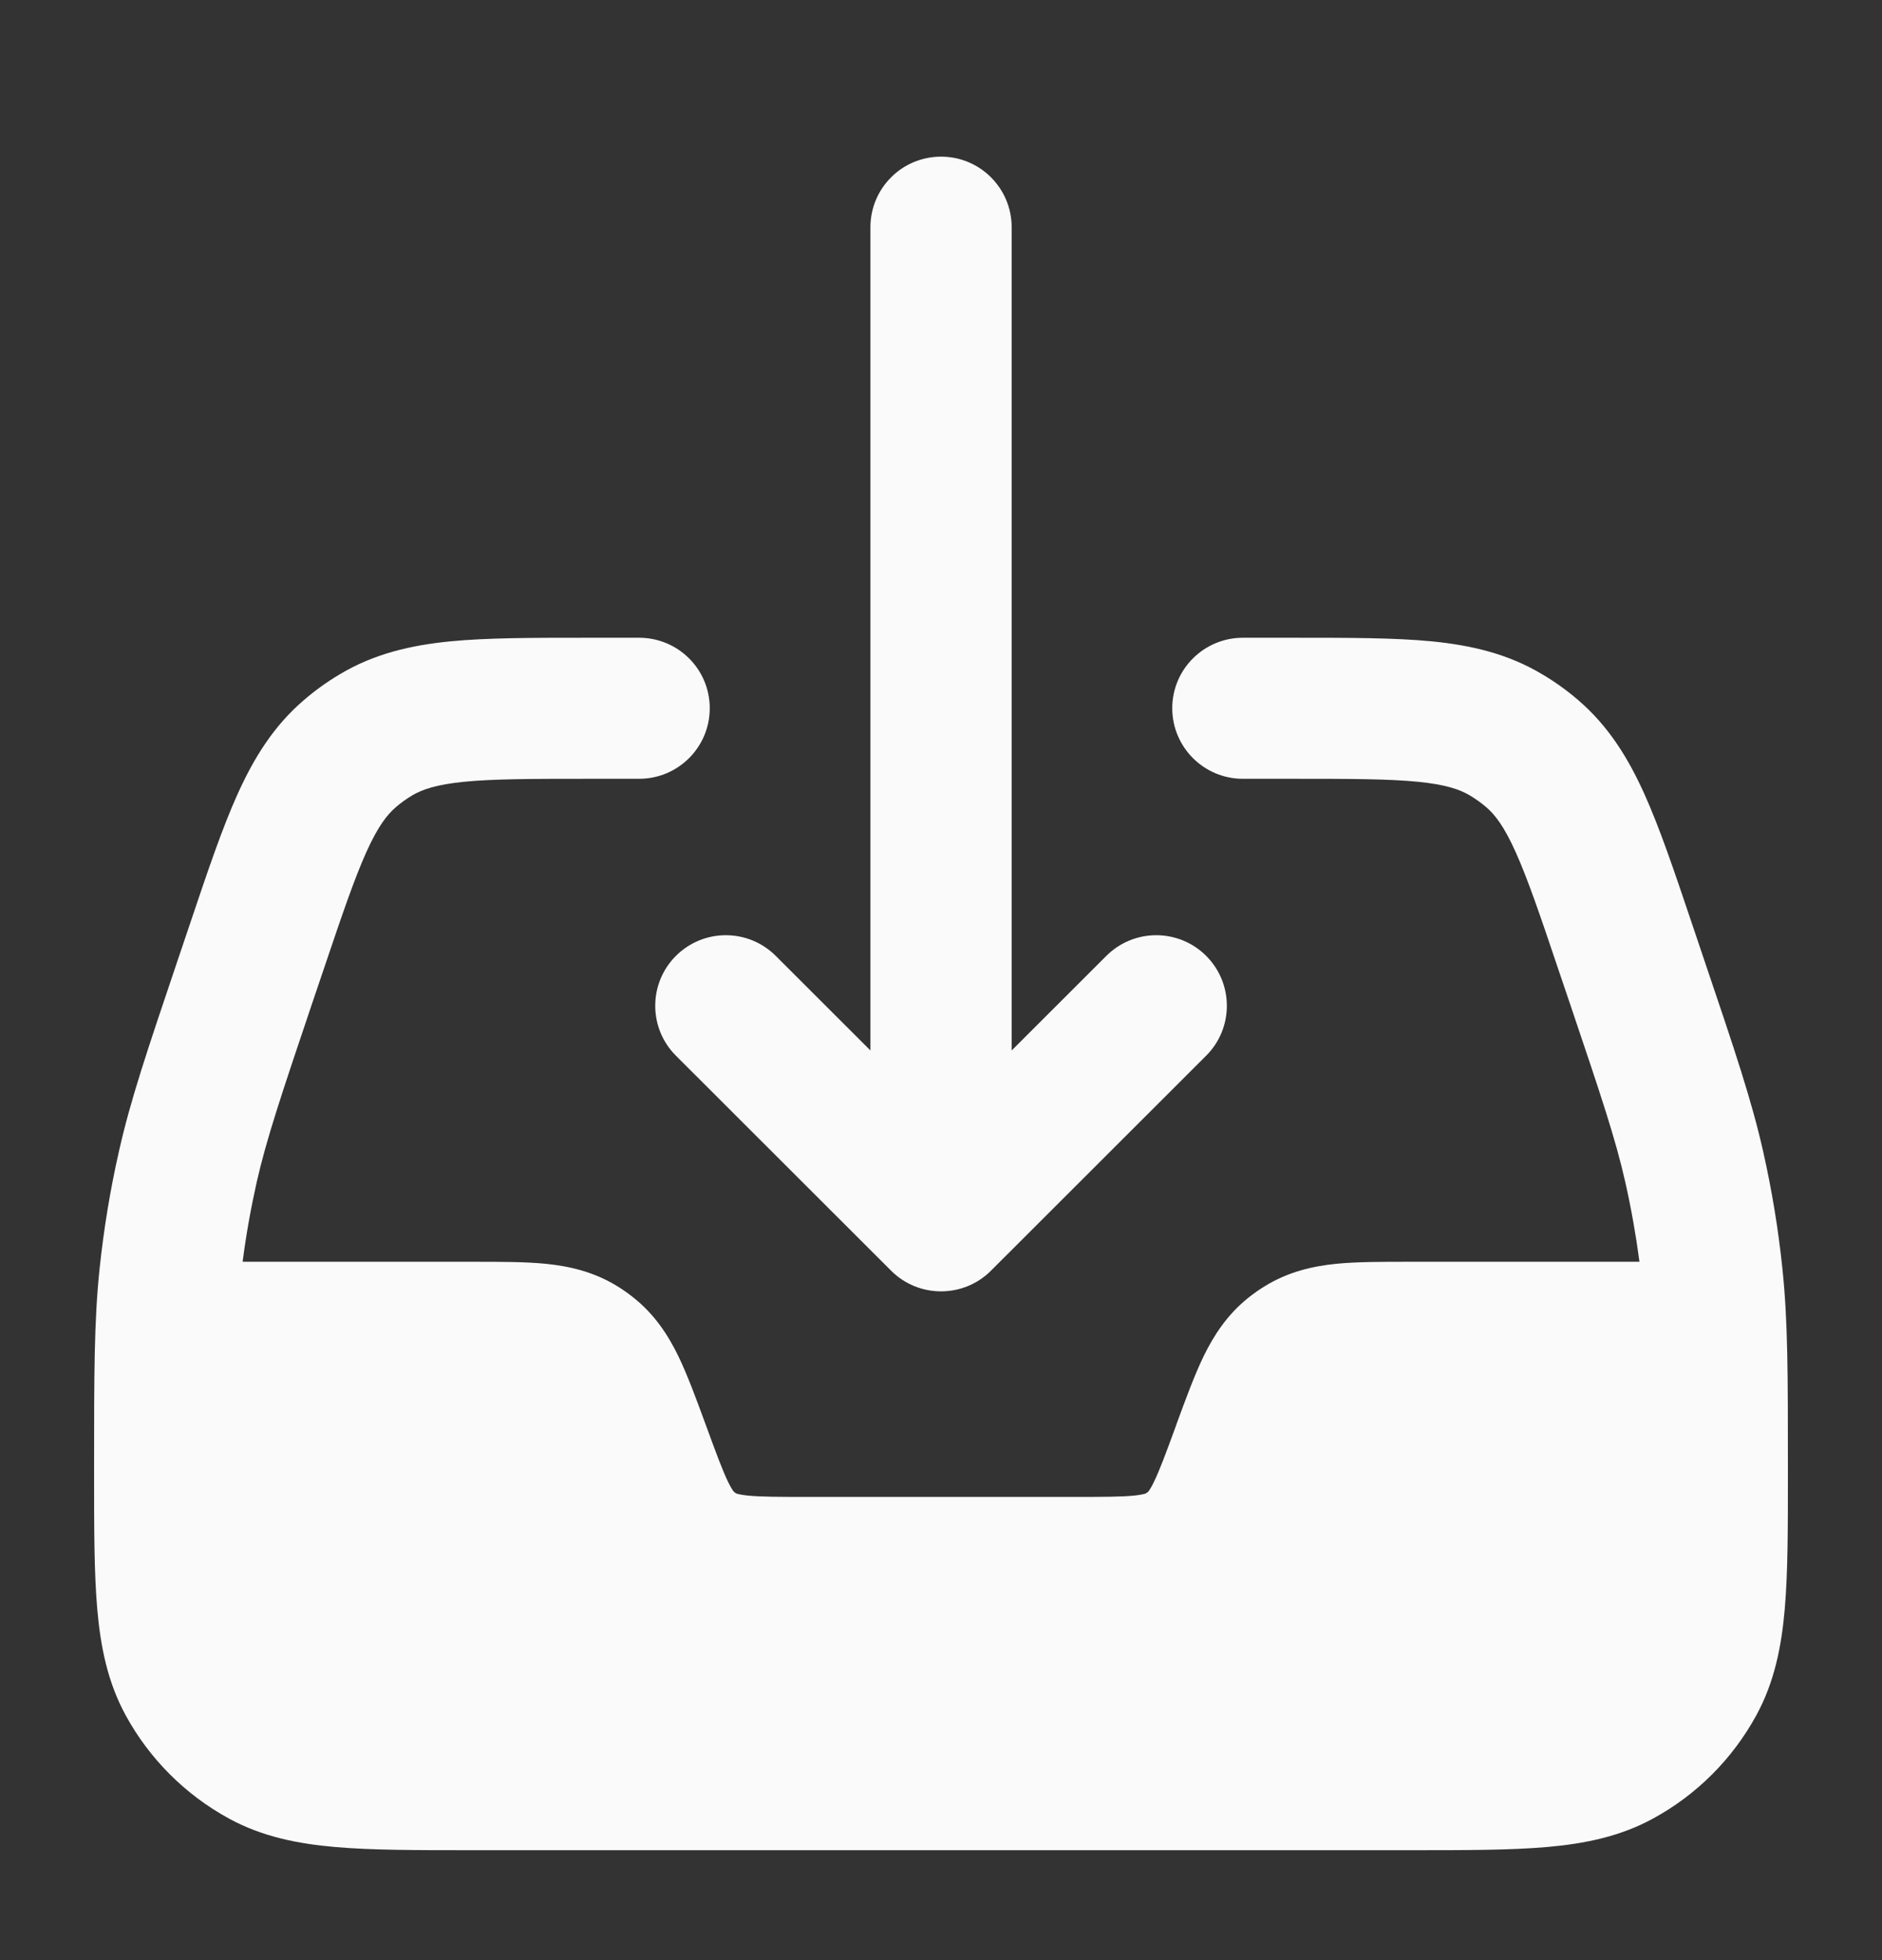 <svg width="24" height="25" viewBox="0 0 24 25" fill="none" xmlns="http://www.w3.org/2000/svg">
<rect x="0" y="0" width="24" height="25" fill="#333333" stroke="none"/>
<path fill-rule="evenodd" clip-rule="evenodd" d="M12.001 1.998C12.498 1.998 12.901 2.401 12.901 2.898L12.901 13.398L14.108 12.192C14.46 11.84 15.03 11.84 15.382 12.192C15.733 12.543 15.733 13.113 15.382 13.464L12.637 16.207C12.286 16.558 11.715 16.558 11.364 16.207L8.619 13.464C8.268 13.113 8.268 12.543 8.619 12.192C8.971 11.84 9.541 11.84 9.893 12.192L11.1 13.398L11.1 2.898C11.1 2.401 11.503 1.998 12.001 1.998Z" fill="#FAFAFA"/>
<path fill-rule="evenodd" clip-rule="evenodd" d="M8.15 8.134H7.472C6.791 8.134 6.216 8.134 5.742 8.18C5.239 8.23 4.773 8.337 4.333 8.6C4.173 8.695 4.021 8.804 3.879 8.926C3.489 9.259 3.239 9.666 3.031 10.125C2.835 10.559 2.651 11.104 2.434 11.749L2.259 12.268C1.877 13.4 1.663 14.033 1.517 14.684C1.404 15.181 1.322 15.684 1.269 16.191C1.2 16.855 1.2 17.522 1.2 18.717V18.812C1.2 19.491 1.2 20.058 1.24 20.52C1.282 21.003 1.372 21.455 1.603 21.878C1.907 22.435 2.365 22.892 2.921 23.195C3.345 23.426 3.797 23.516 4.28 23.558C4.743 23.598 5.31 23.598 5.99 23.598H18.011C18.69 23.598 19.258 23.598 19.721 23.558C20.203 23.516 20.656 23.426 21.079 23.195C21.636 22.892 22.093 22.435 22.397 21.878C22.628 21.455 22.718 21.003 22.76 20.52C22.8 20.058 22.8 19.491 22.8 18.812V18.717C22.8 17.522 22.8 16.855 22.731 16.191C22.679 15.684 22.596 15.181 22.484 14.684C22.337 14.033 22.124 13.4 21.741 12.268L21.566 11.749C21.349 11.104 21.165 10.559 20.969 10.125C20.762 9.666 20.511 9.259 20.122 8.926C19.98 8.804 19.828 8.695 19.667 8.6C19.227 8.337 18.761 8.23 18.259 8.18C17.785 8.134 17.209 8.134 16.528 8.134H15.85C15.353 8.134 14.949 8.536 14.949 9.033C14.949 9.53 15.353 9.933 15.85 9.933H16.486C17.221 9.933 17.707 9.934 18.082 9.971C18.439 10.007 18.616 10.069 18.744 10.145C18.817 10.189 18.886 10.238 18.951 10.293C19.065 10.391 19.18 10.538 19.327 10.865C19.482 11.209 19.639 11.669 19.873 12.365L20.017 12.79C20.422 13.989 20.603 14.53 20.727 15.08C20.802 15.414 20.862 15.752 20.907 16.093H17.952C17.618 16.093 17.304 16.093 17.038 16.119C16.744 16.149 16.432 16.218 16.13 16.404C16.06 16.447 15.992 16.494 15.928 16.545C15.649 16.765 15.478 17.034 15.348 17.3C15.232 17.54 15.124 17.835 15.009 18.148L14.997 18.183C14.865 18.544 14.788 18.751 14.716 18.899C14.684 18.966 14.662 19 14.65 19.016C14.644 19.023 14.64 19.028 14.64 19.028C14.631 19.035 14.621 19.042 14.611 19.048C14.611 19.048 14.606 19.05 14.597 19.053C14.577 19.058 14.538 19.067 14.464 19.075C14.301 19.091 14.08 19.092 13.695 19.092H10.305C9.921 19.092 9.699 19.091 9.536 19.075C9.462 19.067 9.423 19.058 9.403 19.053C9.394 19.05 9.389 19.048 9.389 19.048C9.379 19.042 9.369 19.035 9.36 19.027C9.36 19.027 9.356 19.023 9.35 19.016C9.339 19 9.317 18.966 9.284 18.899C9.213 18.751 9.136 18.544 9.004 18.183L8.991 18.148C8.876 17.835 8.768 17.54 8.652 17.3C8.523 17.034 8.351 16.765 8.072 16.545C8.008 16.494 7.941 16.447 7.871 16.404C7.568 16.218 7.256 16.149 6.962 16.119C6.697 16.093 6.382 16.093 6.048 16.093H3.094C3.138 15.752 3.198 15.415 3.273 15.08C3.398 14.53 3.579 13.989 3.983 12.79L4.127 12.365C4.362 11.669 4.518 11.209 4.673 10.865C4.821 10.538 4.936 10.391 5.05 10.293C5.114 10.238 5.183 10.189 5.256 10.145C5.385 10.069 5.562 10.007 5.918 9.971C6.294 9.934 6.78 9.933 7.515 9.933H8.15C8.648 9.933 9.051 9.53 9.051 9.033C9.051 8.536 8.648 8.134 8.15 8.134Z" fill="#FAFAFA"/>
</svg>
